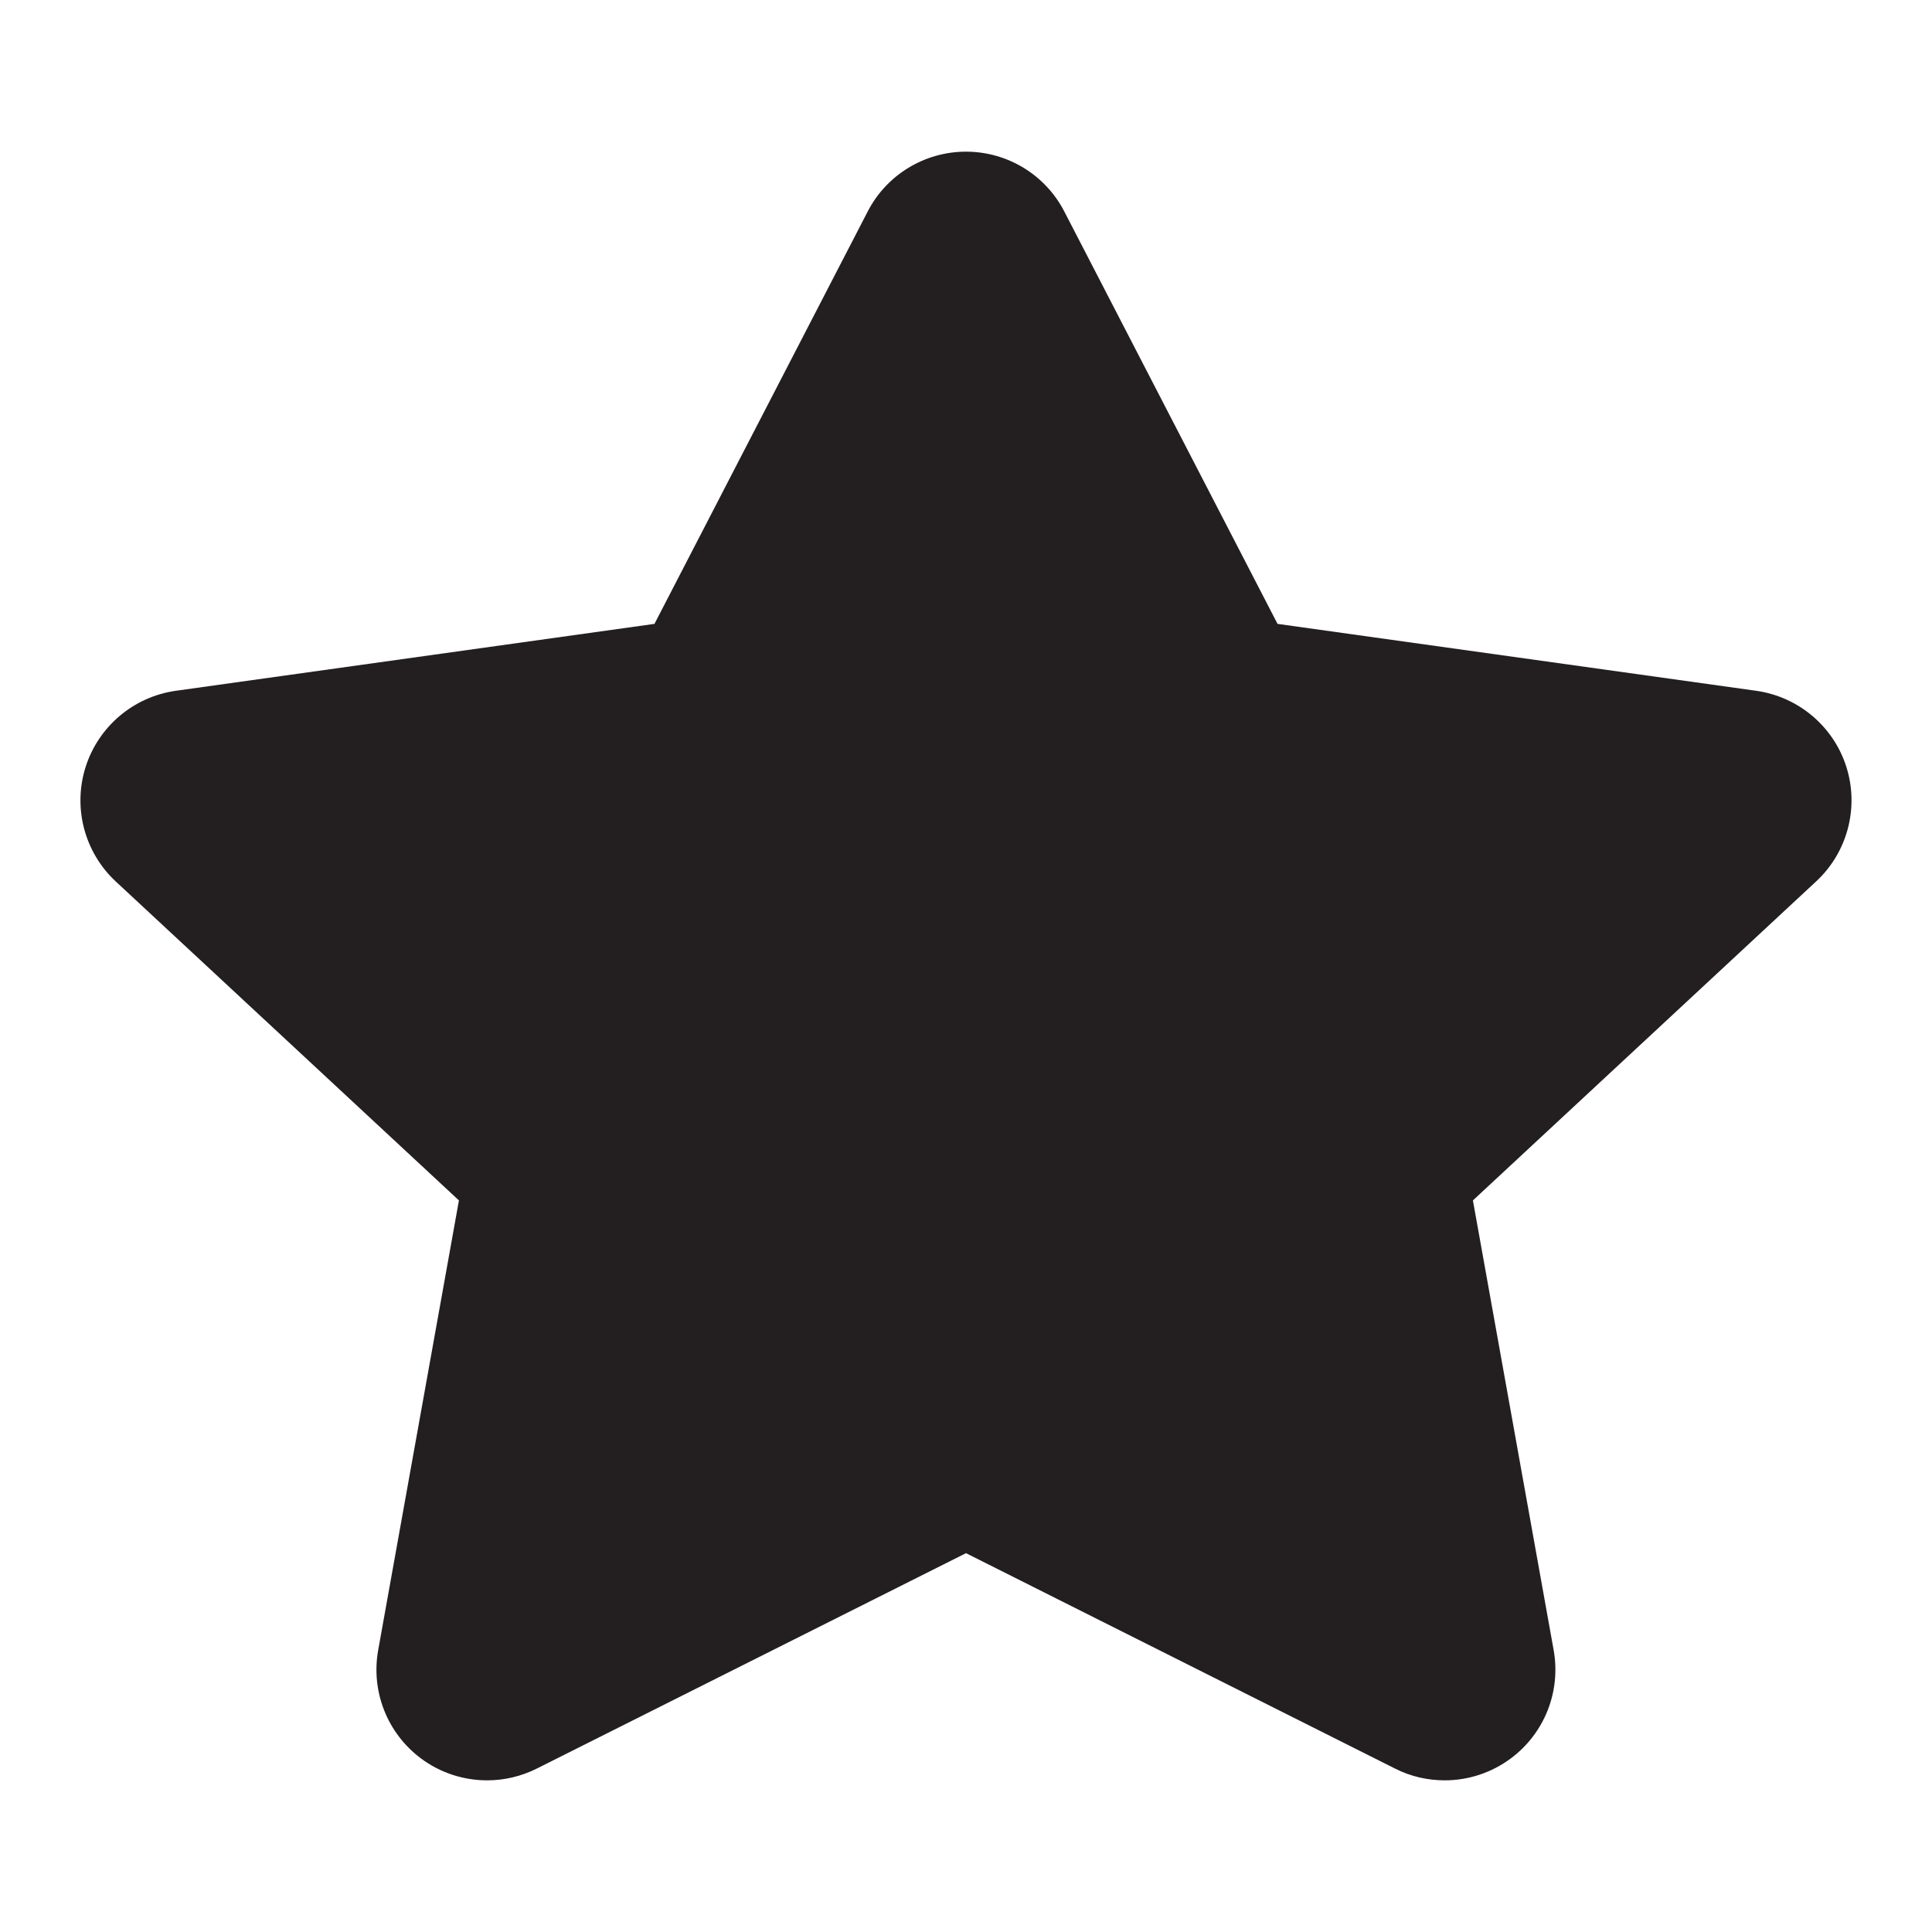 <?xml version="1.0" encoding="utf-8"?>
<!-- Generator: Adobe Illustrator 24.0.3, SVG Export Plug-In . SVG Version: 6.00 Build 0)  -->
<svg version="1.1" id="Layer" xmlns="http://www.w3.org/2000/svg" xmlns:xlink="http://www.w3.org/1999/xlink" x="0px" y="0px"
	 viewBox="0 0 24 24" enable-background="new 0 0 24 24" xml:space="preserve">
<g>
	<path fill="#231F20" d="M22.937,9.529c-0.159-0.505-0.596-0.874-1.122-0.948L15.87,7.75l-2.649-5.123
		C12.986,2.171,12.514,1.884,12,1.884s-0.986,0.287-1.221,0.743L8.13,7.75L2.185,8.581C1.659,8.655,1.223,9.024,1.063,9.529
		c-0.16,0.506-0.013,1.06,0.375,1.421l4.263,3.962l-1.003,5.586c-0.092,0.514,0.113,1.033,0.53,1.345
		c0.242,0.181,0.532,0.273,0.823,0.273c0.211,0,0.421-0.048,0.617-0.146L12,19.294l5.33,2.676c0.195,0.099,0.406,0.146,0.617,0.146
		c0.292,0,0.58-0.093,0.822-0.273c0.418-0.312,0.623-0.831,0.531-1.345l-1.003-5.586l4.263-3.962
		C22.95,10.589,23.096,10.035,22.937,9.529z"/>
</g>
</svg>
